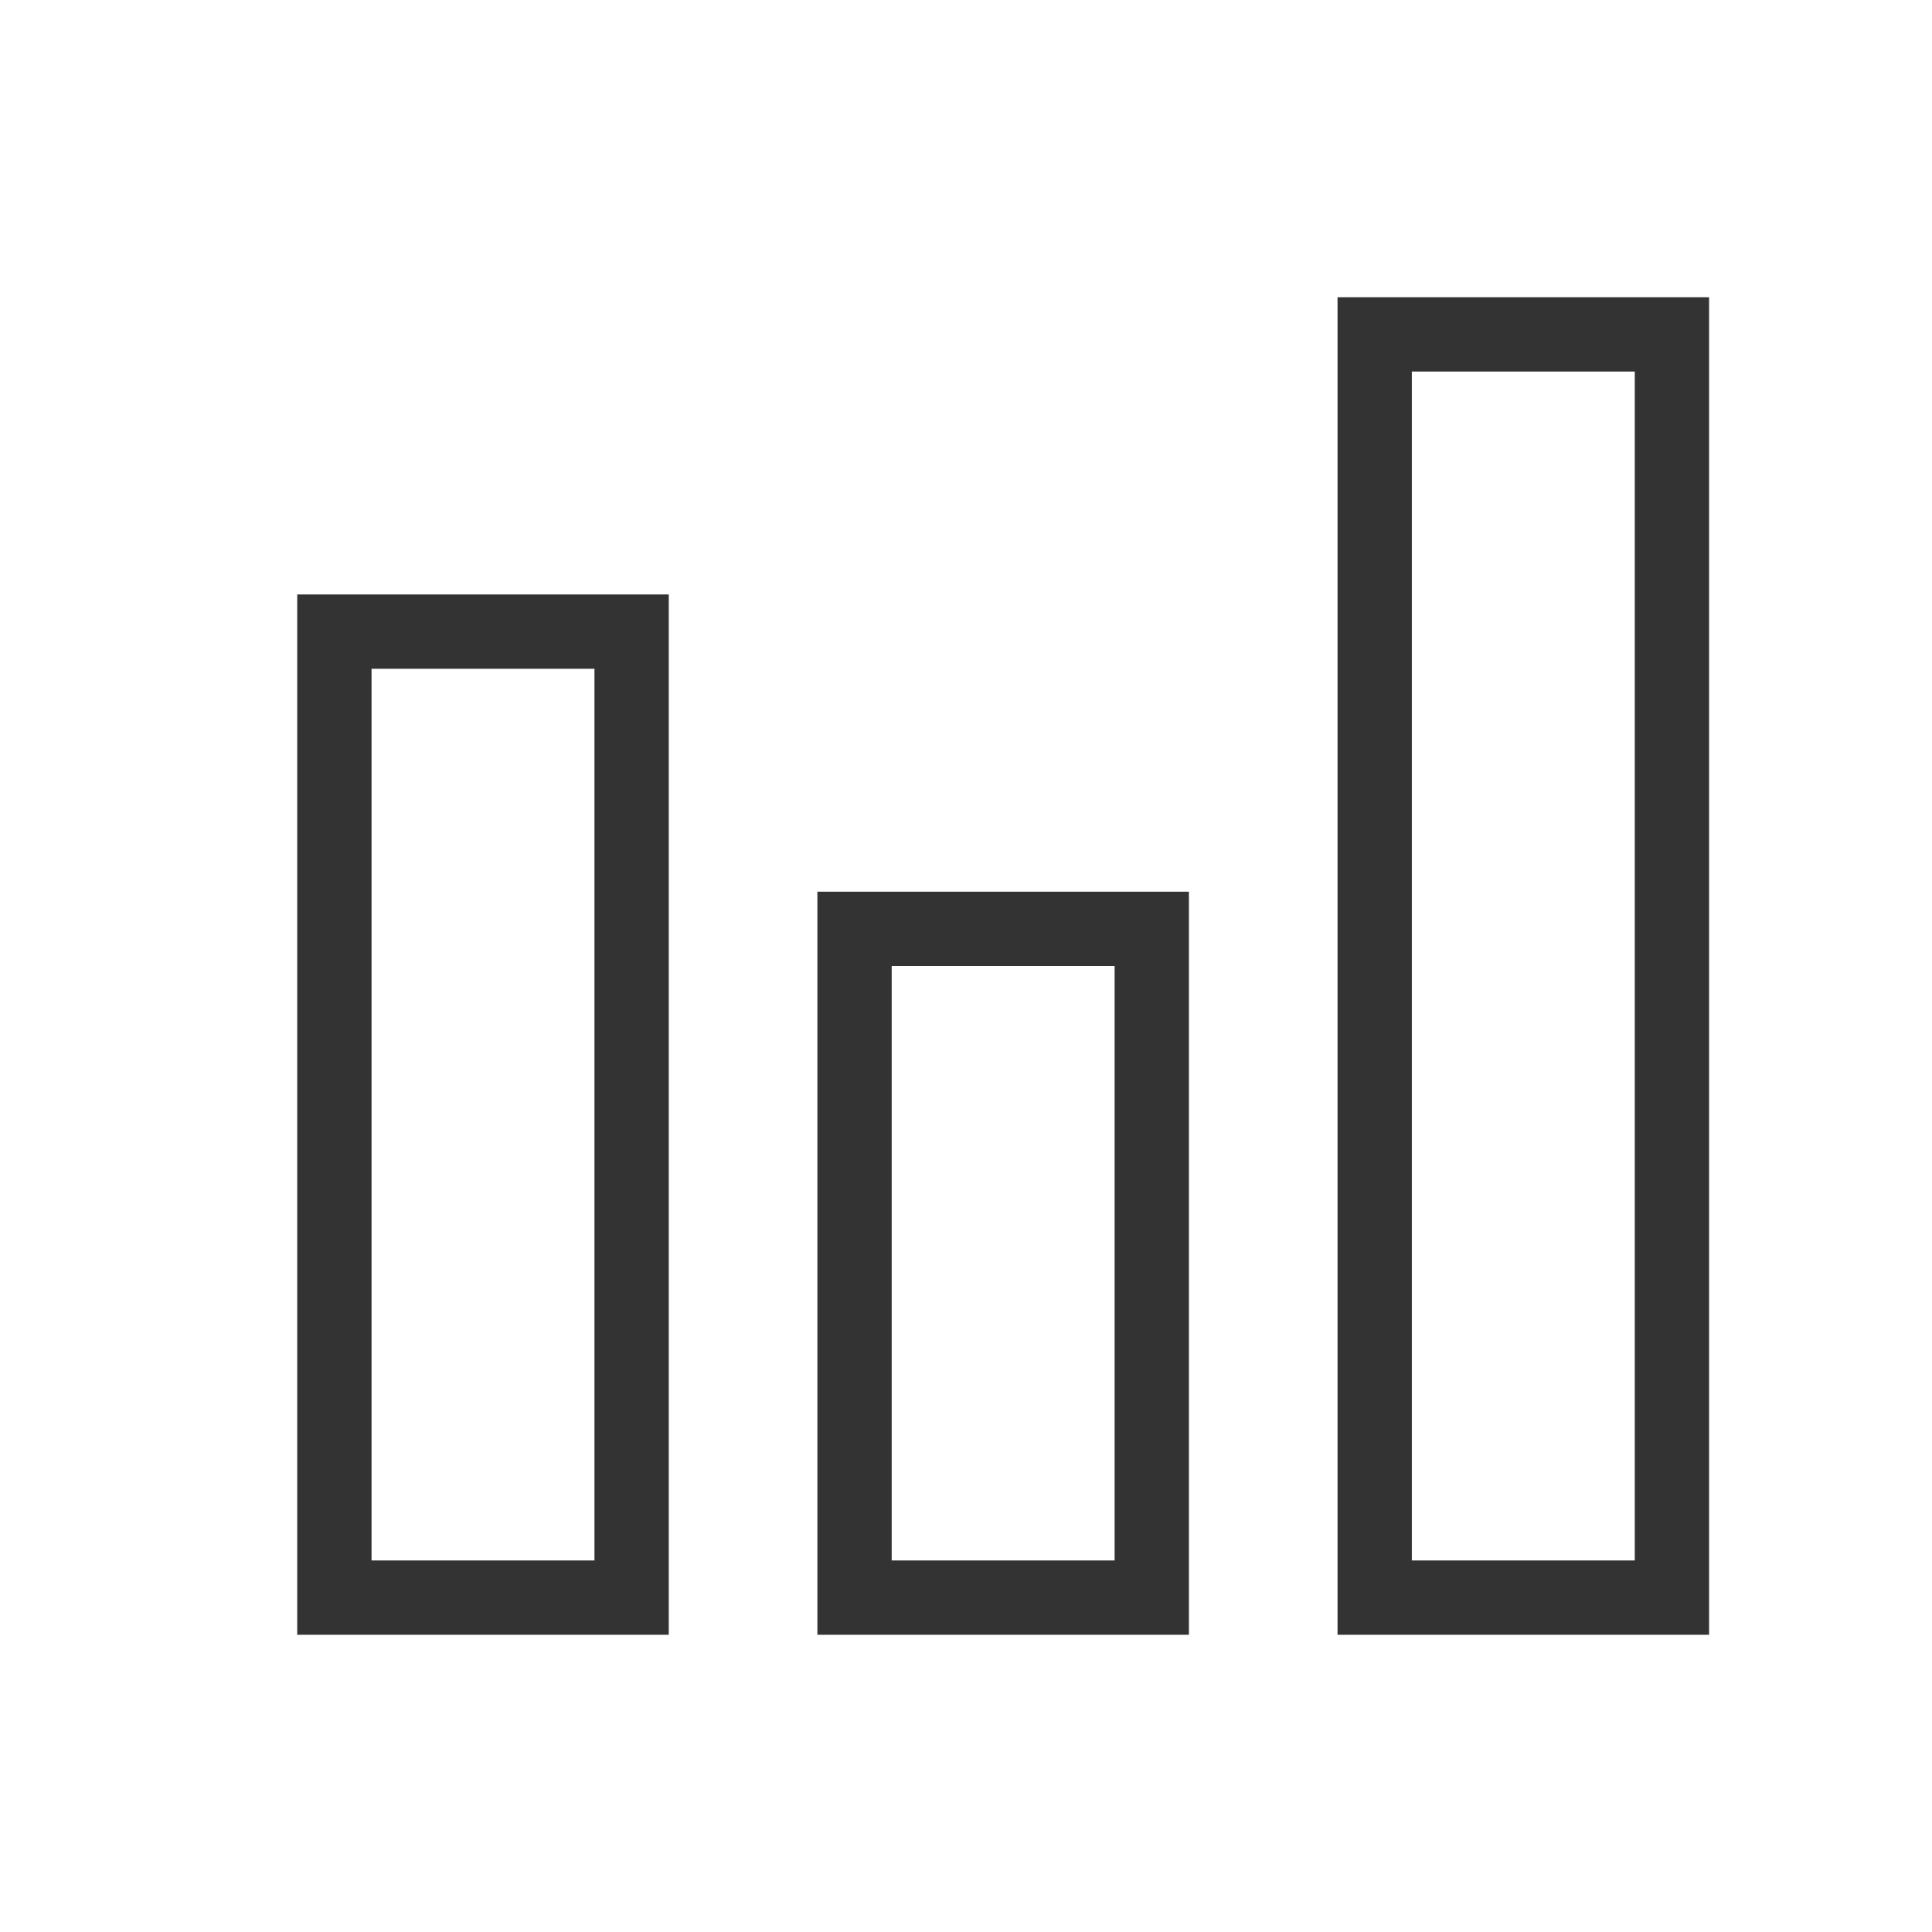 <svg width="26" height="26" viewBox="0 0 26 26" fill="none" xmlns="http://www.w3.org/2000/svg">
<path d="M4.5 21.5V8.5H8.5V21.5H4.5Z" stroke="#333333"/>
<path d="M11.5 21.5V12.5H15.5V21.5H11.5Z" stroke="#333333"/>
<path d="M18.5 21.5V4.5H22.5V21.5H18.5Z" stroke="#333333"/>
</svg>
